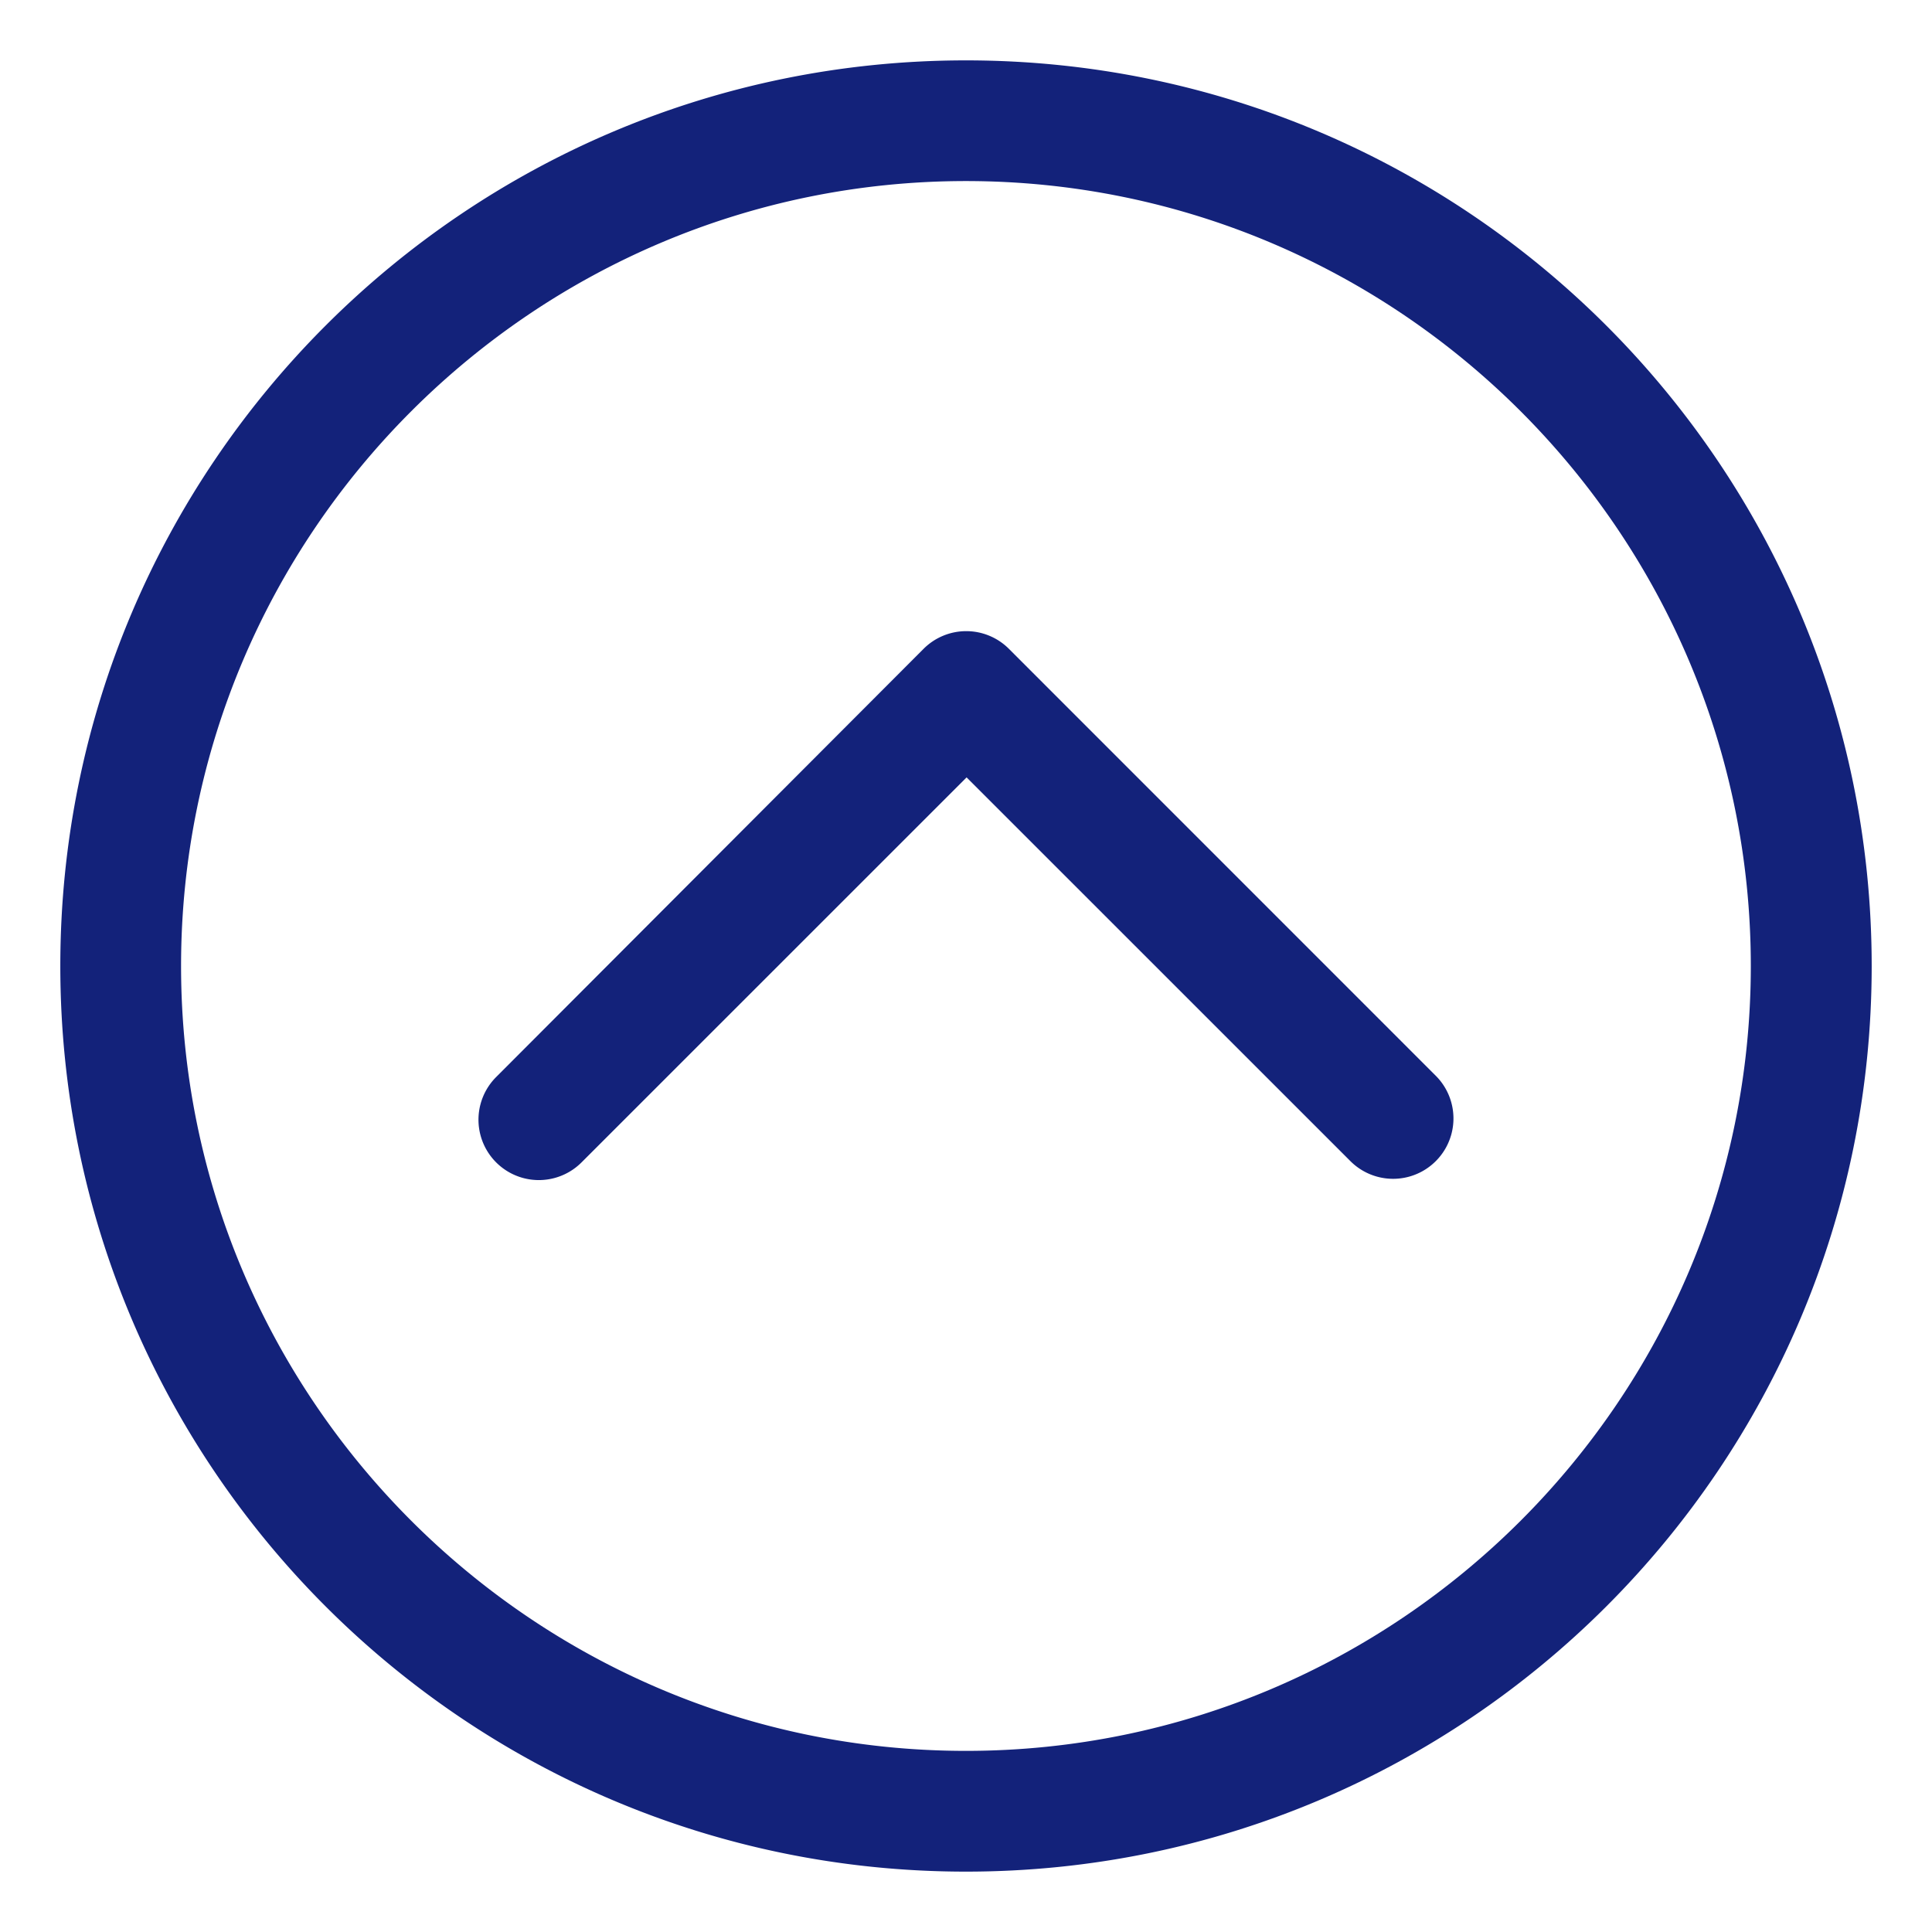 <svg t="1662084592534" class="icon" viewBox="0 0 1024 1024" version="1.1" xmlns="http://www.w3.org/2000/svg" p-id="5720" width="200" height="200"><path d="M511.968 32c-265.056 0-480 214.88-480 480 0 265.088 214.944 480 480 480 265.12 0 480.064-214.912 480.064-480C992 246.88 777.088 32 511.968 32z m0 896c-229.344 0-416-186.592-416-416 0-229.376 186.656-416.032 416-416.032s416 186.656 416 416.032c0 229.408-186.656 416-416 416z m22.784-584.096a31.968 31.968 0 0 0-45.248 0l-226.528 226.944a31.968 31.968 0 1 0 45.248 45.248l204.096-204.064 203.424 203.392a31.968 31.968 0 1 0 45.248-45.248l-226.24-226.272z" p-id="5721" fill="#13227a"></path></svg>
